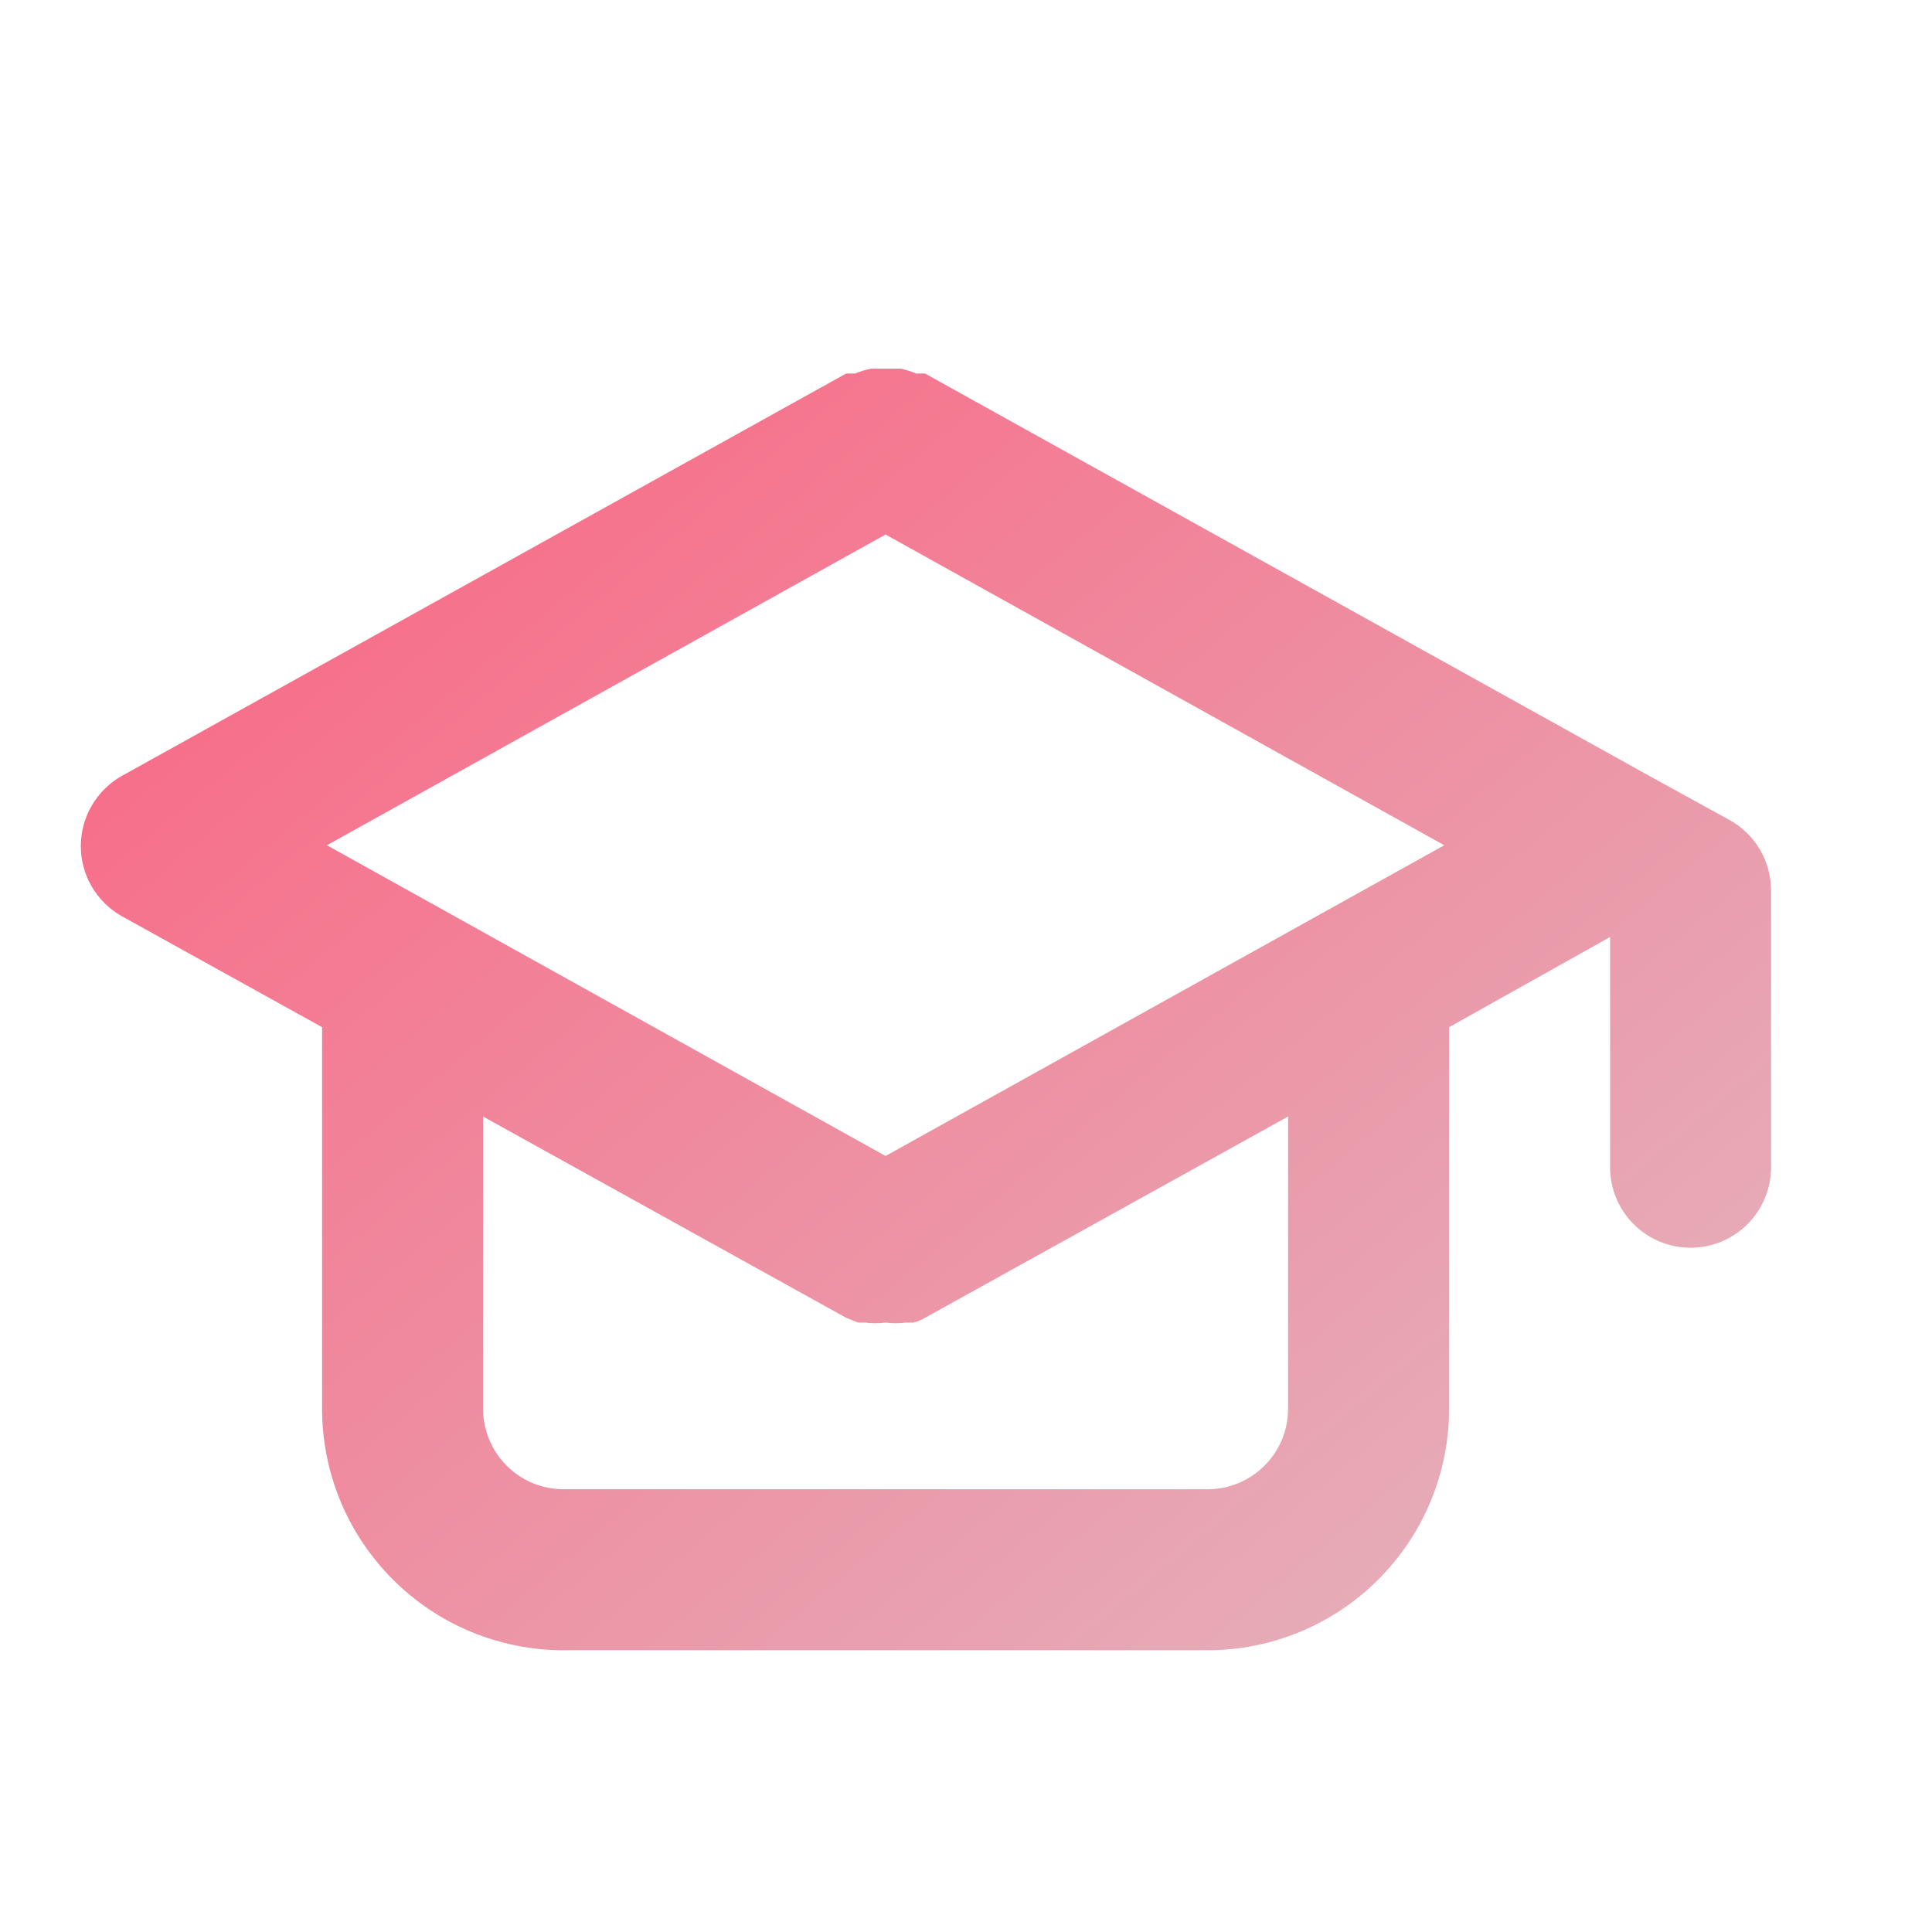 <svg width="24" height="24" viewBox="0 0 24 24" fill="none" xmlns="http://www.w3.org/2000/svg">
<path d="M21.491 10.19L20.491 9.64L11.491 4.64H11.381C11.319 4.614 11.256 4.594 11.191 4.58H11.001H10.821C10.752 4.594 10.686 4.614 10.621 4.64H10.511L1.511 9.64C1.357 9.727 1.229 9.854 1.14 10.007C1.051 10.159 1.004 10.333 1.004 10.51C1.004 10.687 1.051 10.861 1.14 11.014C1.229 11.166 1.357 11.293 1.511 11.38L4.001 12.76V17.5C4.001 18.296 4.317 19.059 4.88 19.621C5.442 20.184 6.205 20.5 7.001 20.5H15.001C15.796 20.5 16.56 20.184 17.122 19.621C17.685 19.059 18.001 18.296 18.001 17.5V12.76L20.001 11.64V14.5C20.001 14.765 20.106 15.02 20.294 15.207C20.481 15.395 20.736 15.5 21.001 15.5C21.266 15.5 21.52 15.395 21.708 15.207C21.895 15.02 22.001 14.765 22.001 14.5V11.06C22 10.883 21.953 10.709 21.864 10.556C21.774 10.403 21.645 10.277 21.491 10.19V10.19ZM16.001 17.5C16.001 17.765 15.896 18.02 15.708 18.207C15.52 18.395 15.266 18.5 15.001 18.5H7.001C6.736 18.5 6.481 18.395 6.294 18.207C6.106 18.02 6.001 17.765 6.001 17.5V13.87L10.511 16.37L10.661 16.43H10.751C10.834 16.441 10.918 16.441 11.001 16.43C11.084 16.441 11.168 16.441 11.251 16.43H11.341C11.394 16.419 11.445 16.399 11.491 16.37L16.001 13.87V17.5ZM11.001 14.36L4.061 10.5L11.001 6.64L17.941 10.5L11.001 14.36Z" fill="url(#paint0_linear)"/>
<defs>
<linearGradient id="paint0_linear" x1="0.479" y1="4.978" x2="17.02" y2="24.716" gradientUnits="userSpaceOnUse">
<stop stop-color="#FB6180"/>
<stop offset="1" stop-color="#E2B8C0"/>
</linearGradient>
</defs>
</svg>
